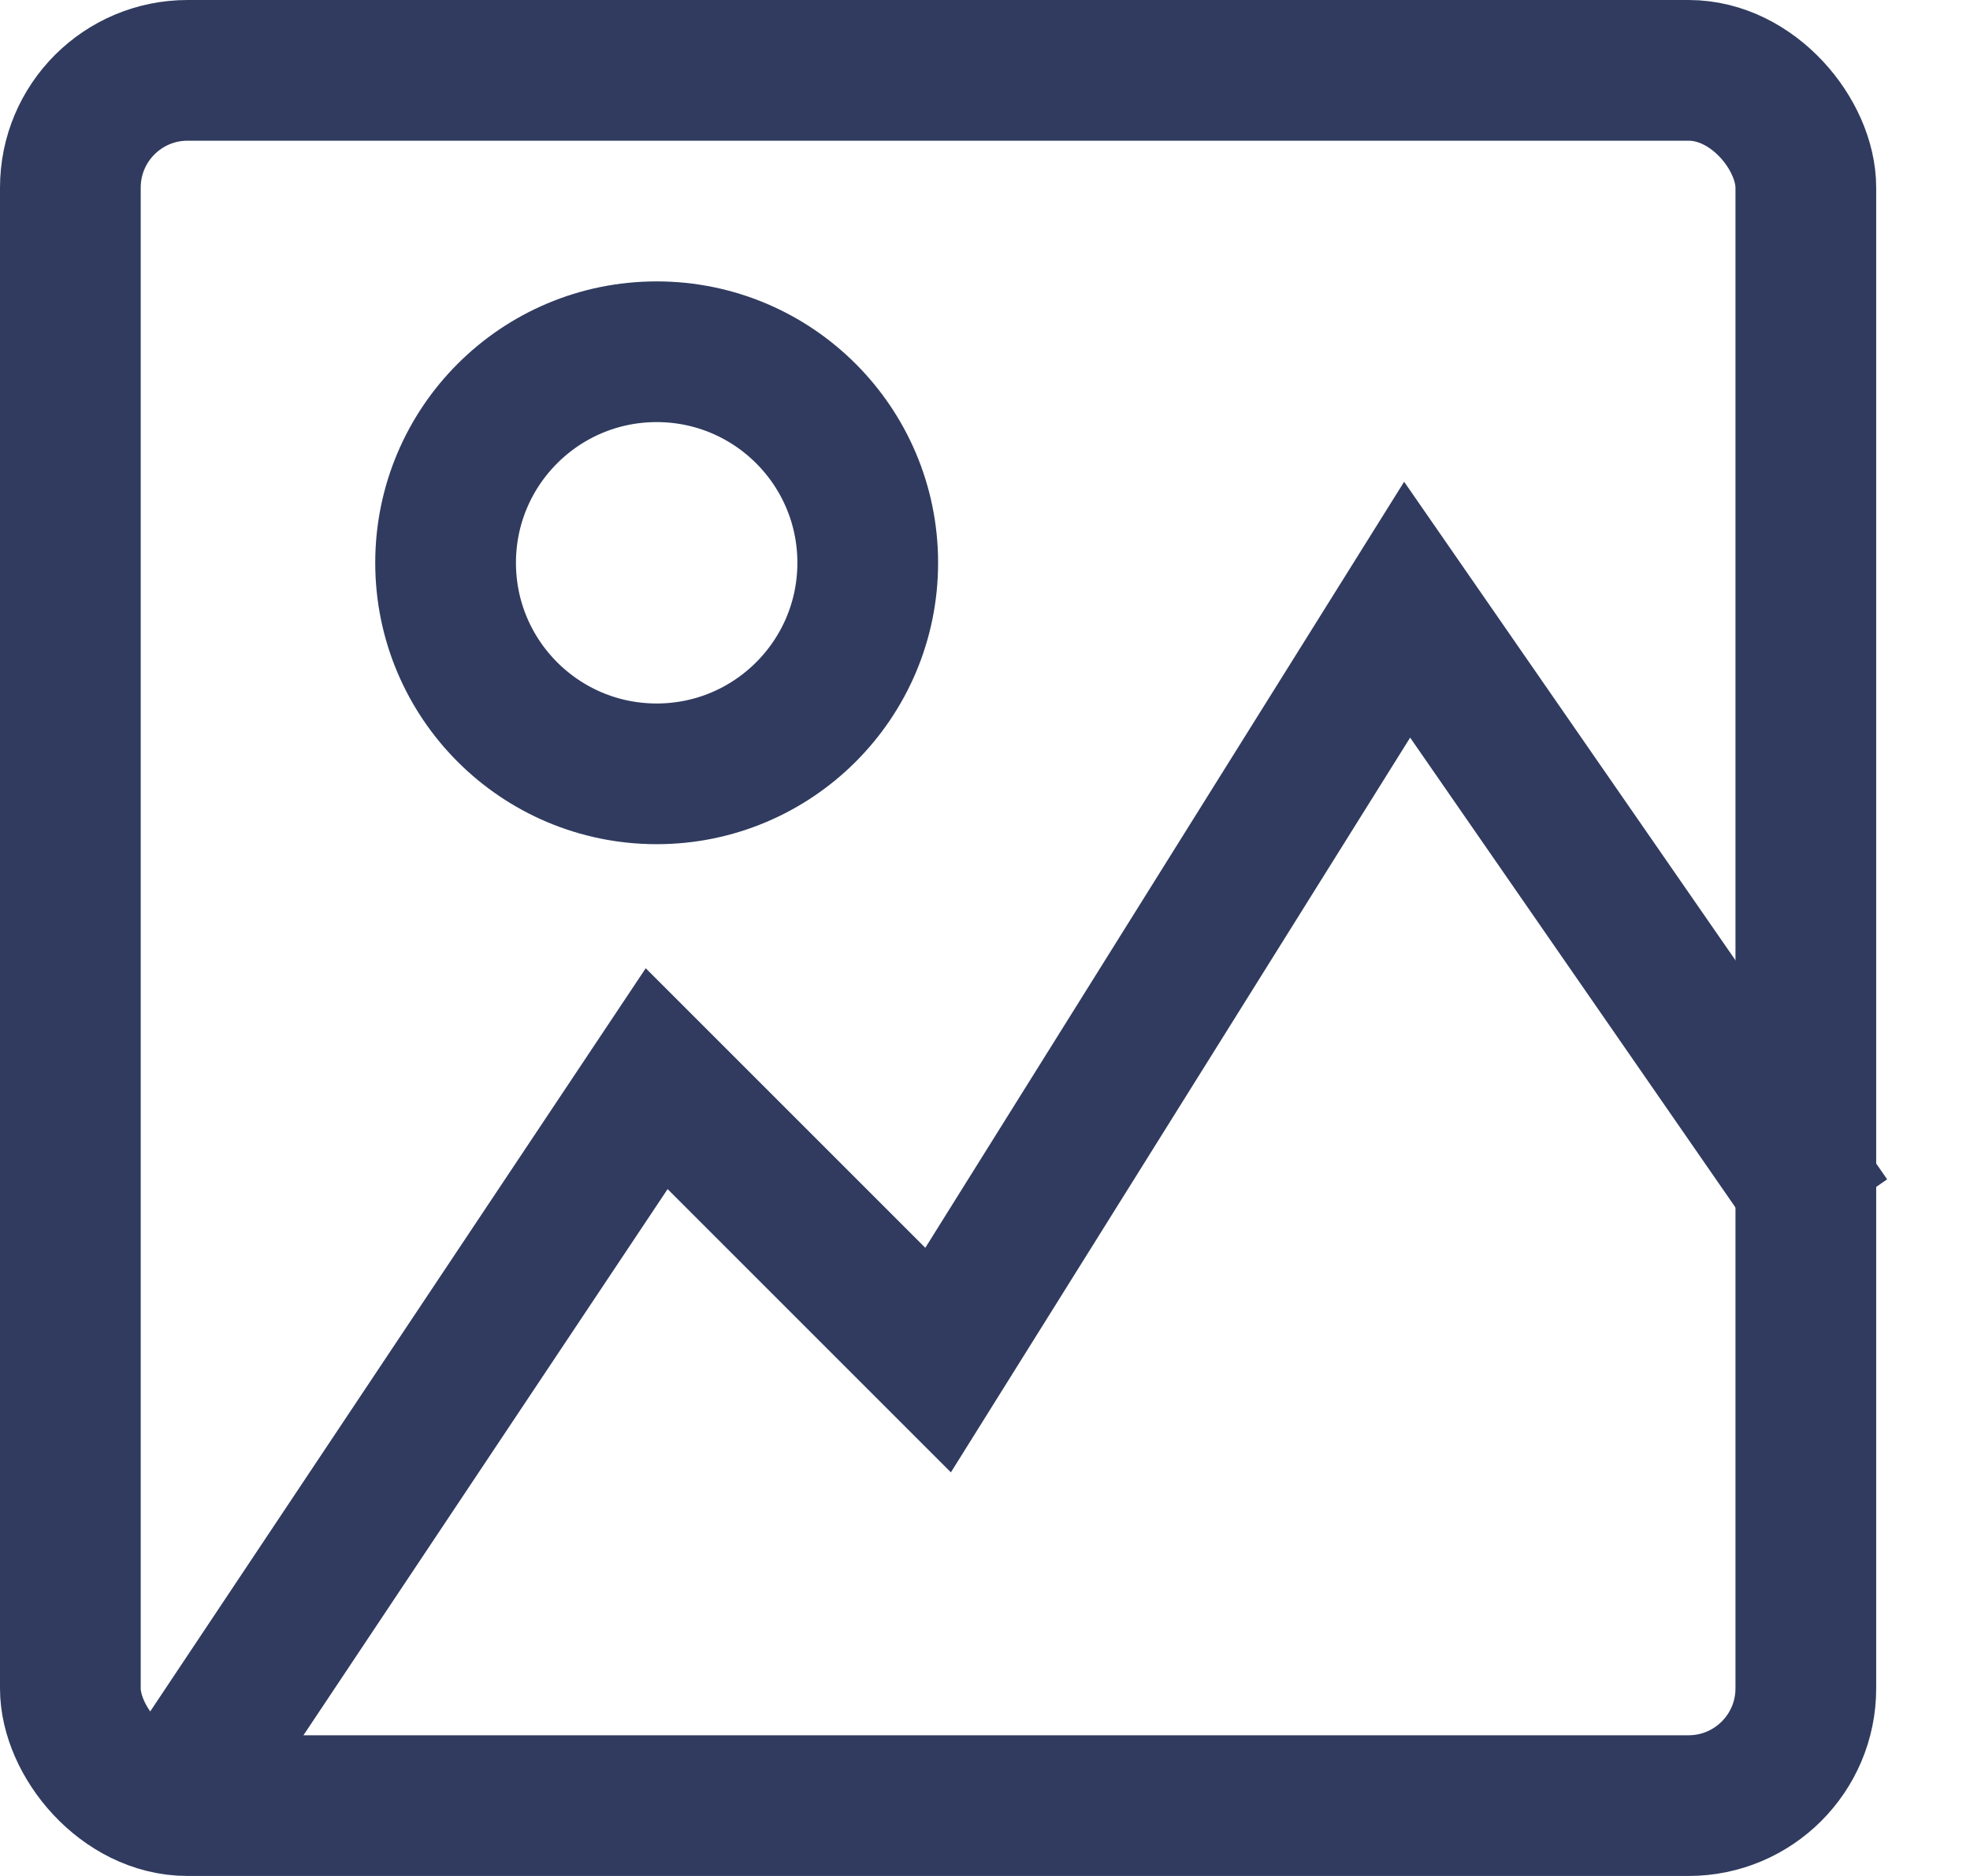 <svg width="21" height="20" viewBox="0 0 21 20" fill="none" xmlns="http://www.w3.org/2000/svg">
<rect x="0.75" y="0.75" width="18.5" height="18.5" rx="1.25" stroke="#303B5F" stroke-width="1.5"/>
<path d="M2 19L7 11.5L10 14.5L15 6.5L19.5 13" stroke="#303B5F" stroke-width="1.5"/>
<circle cx="7" cy="6" r="2.25" stroke="#303B5F" stroke-width="1.5"/>
</svg>
